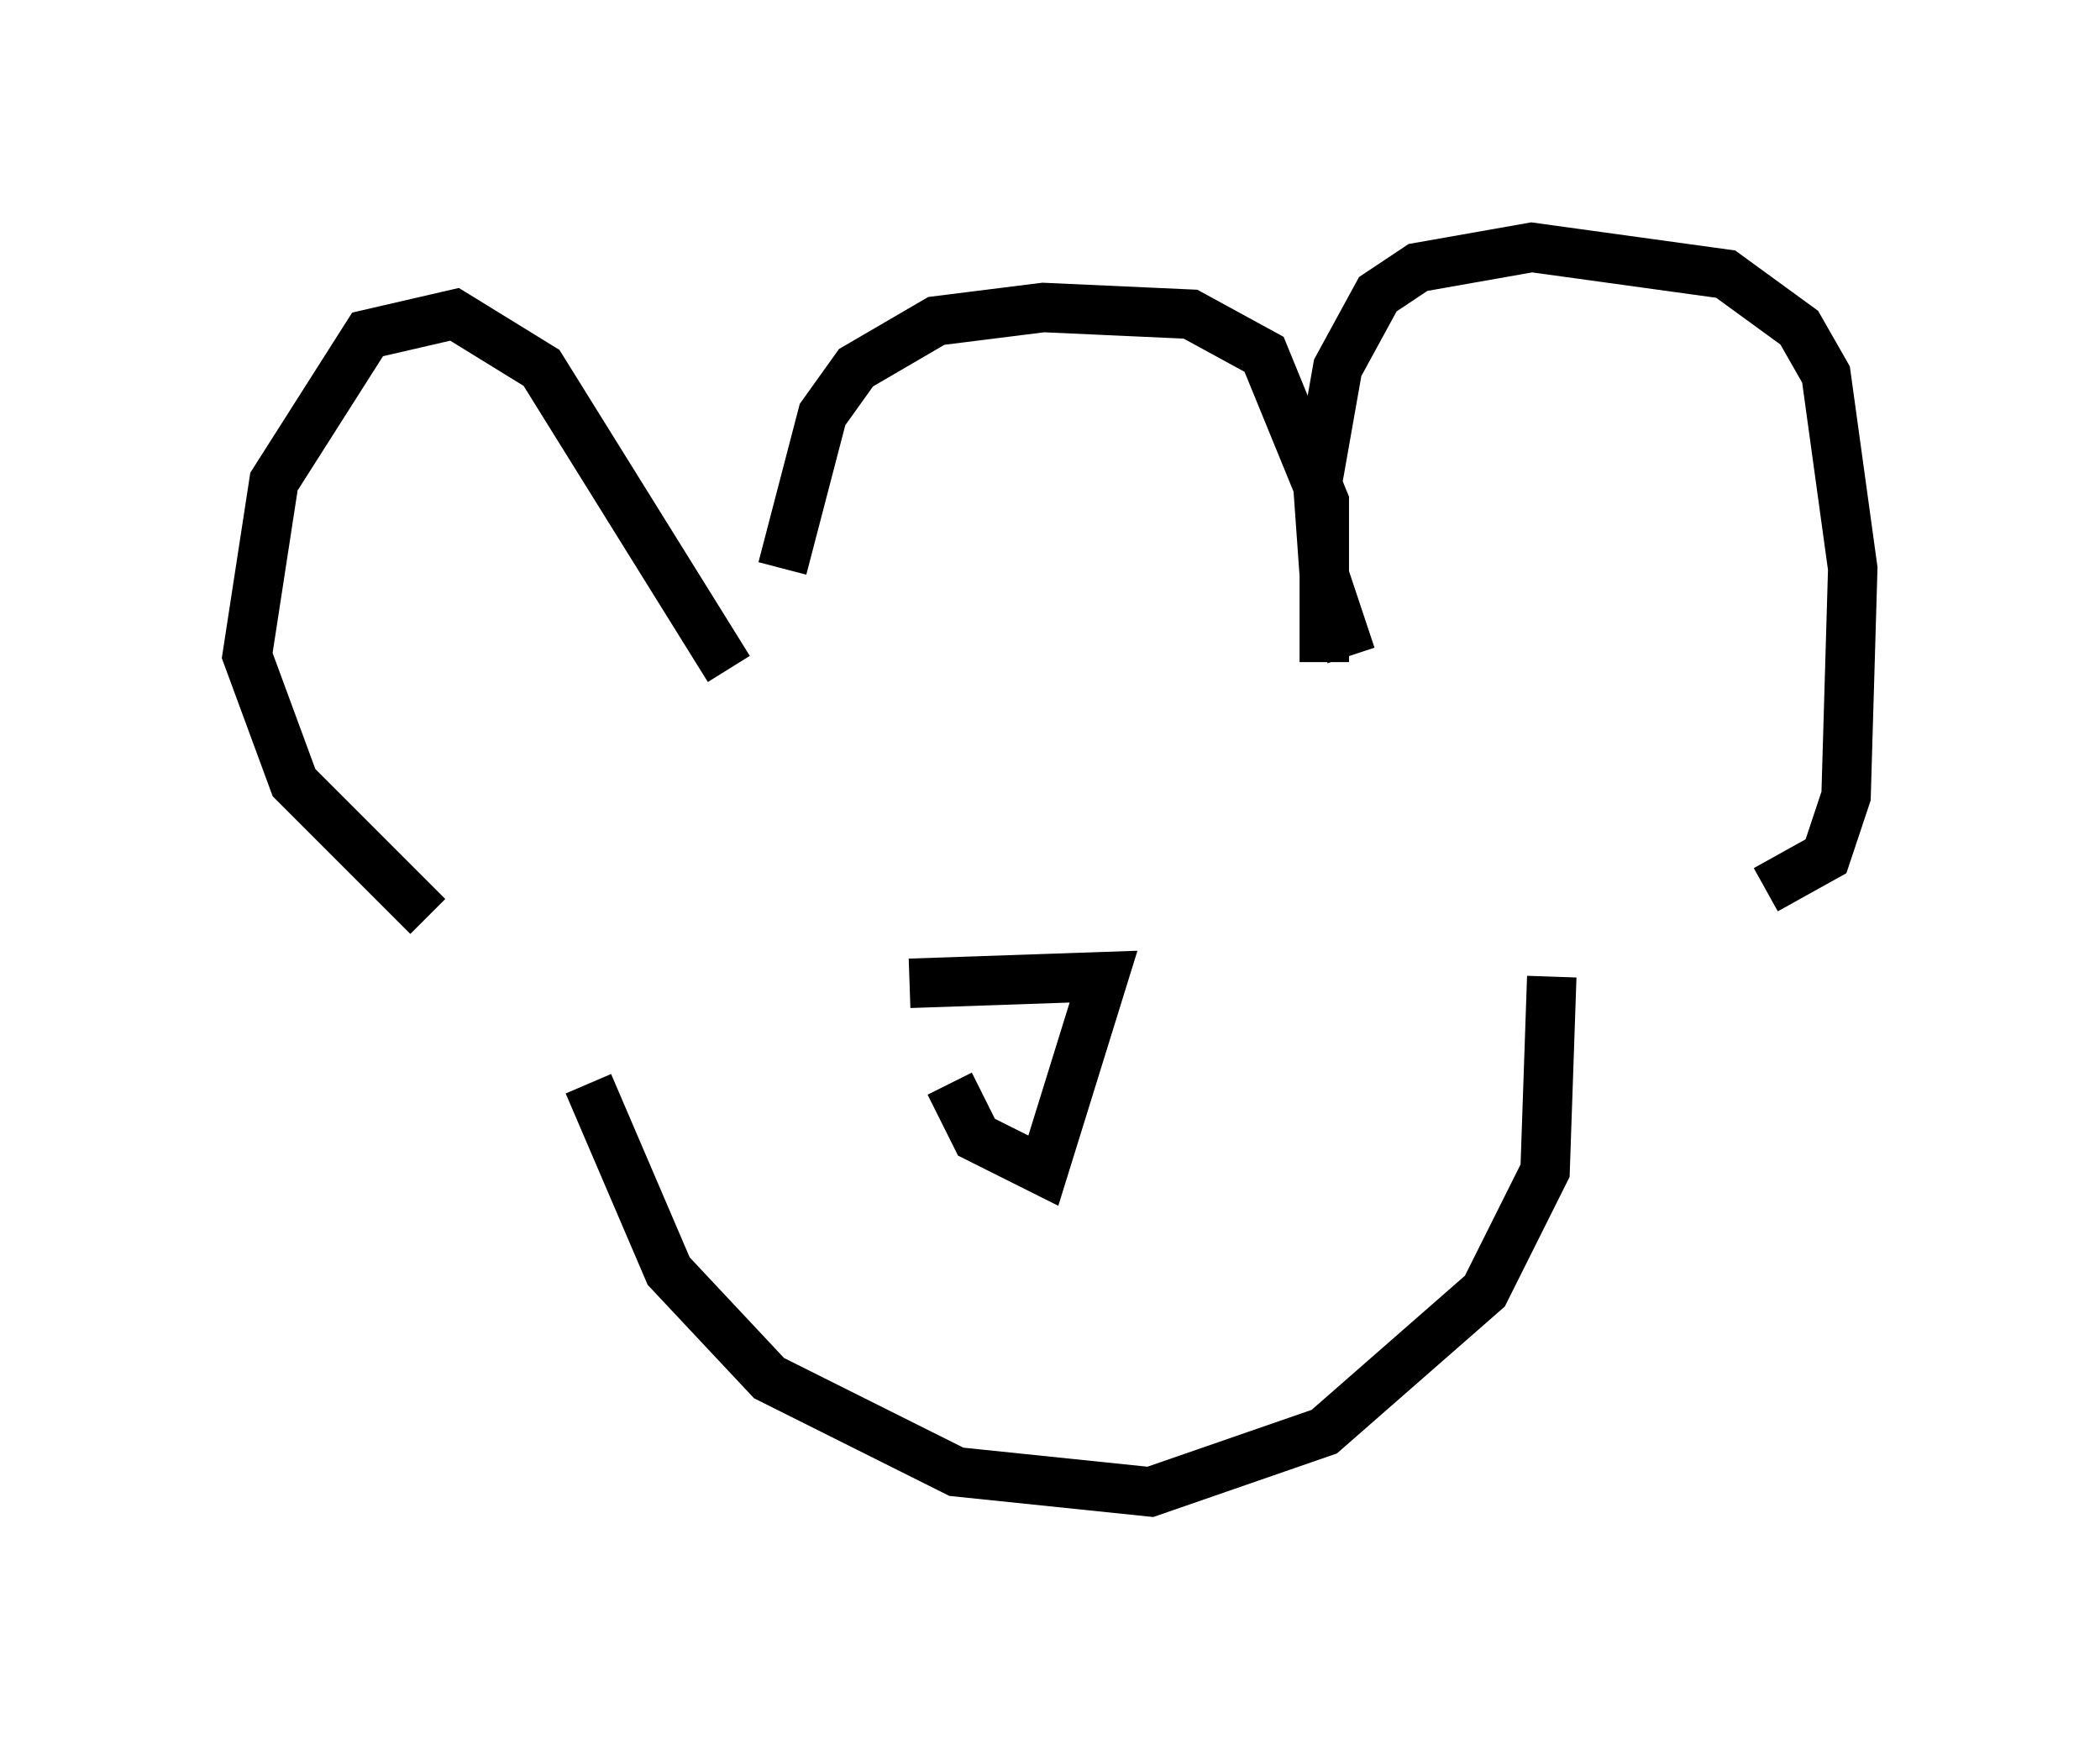 <?xml version="1.0" encoding="utf-8" ?>
<svg baseProfile="full" height="35.169" version="1.1" width="42.476" xmlns="http://www.w3.org/2000/svg" xmlns:ev="http://www.w3.org/2001/xml-events" xmlns:xlink="http://www.w3.org/1999/xlink"><defs /><rect fill="white" height="35.169" width="42.476" x="0" y="0" /><path d="M15.825, 14.202 m0.0, -2.706 l0.812, -3.112 0.677, -0.947 l1.624, -0.947 2.165, -0.271 l2.977, 0.135 1.488, 0.812 l1.218, 2.977 0.0, 3.248 m0.541, -0.135 l-0.541, -1.624 -0.135, -1.894 l0.406, -2.3 0.812, -1.488 l0.812, -0.541 2.3, -0.406 l3.924, 0.541 1.488, 1.083 l0.541, 0.947 0.541, 3.924 l-0.135, 4.601 -0.406, 1.218 l-1.218, 0.677 m-20.974, -4.465 l-3.789, -6.089 -1.759, -1.083 l-1.759, 0.406 -1.894, 2.977 l-0.541, 3.518 0.947, 2.571 l2.706, 2.706 m3.248, 3.383 l1.624, 3.789 2.03, 2.165 l3.789, 1.894 3.924, 0.406 l3.518, -1.218 3.248, -2.842 l1.218, -2.436 0.135, -3.924 m-12.99, 0.135 l3.924, -0.135 -1.218, 3.924 l-1.353, -0.677 -0.541, -1.083 " fill="none" stroke="black" stroke-width="1" /></svg>